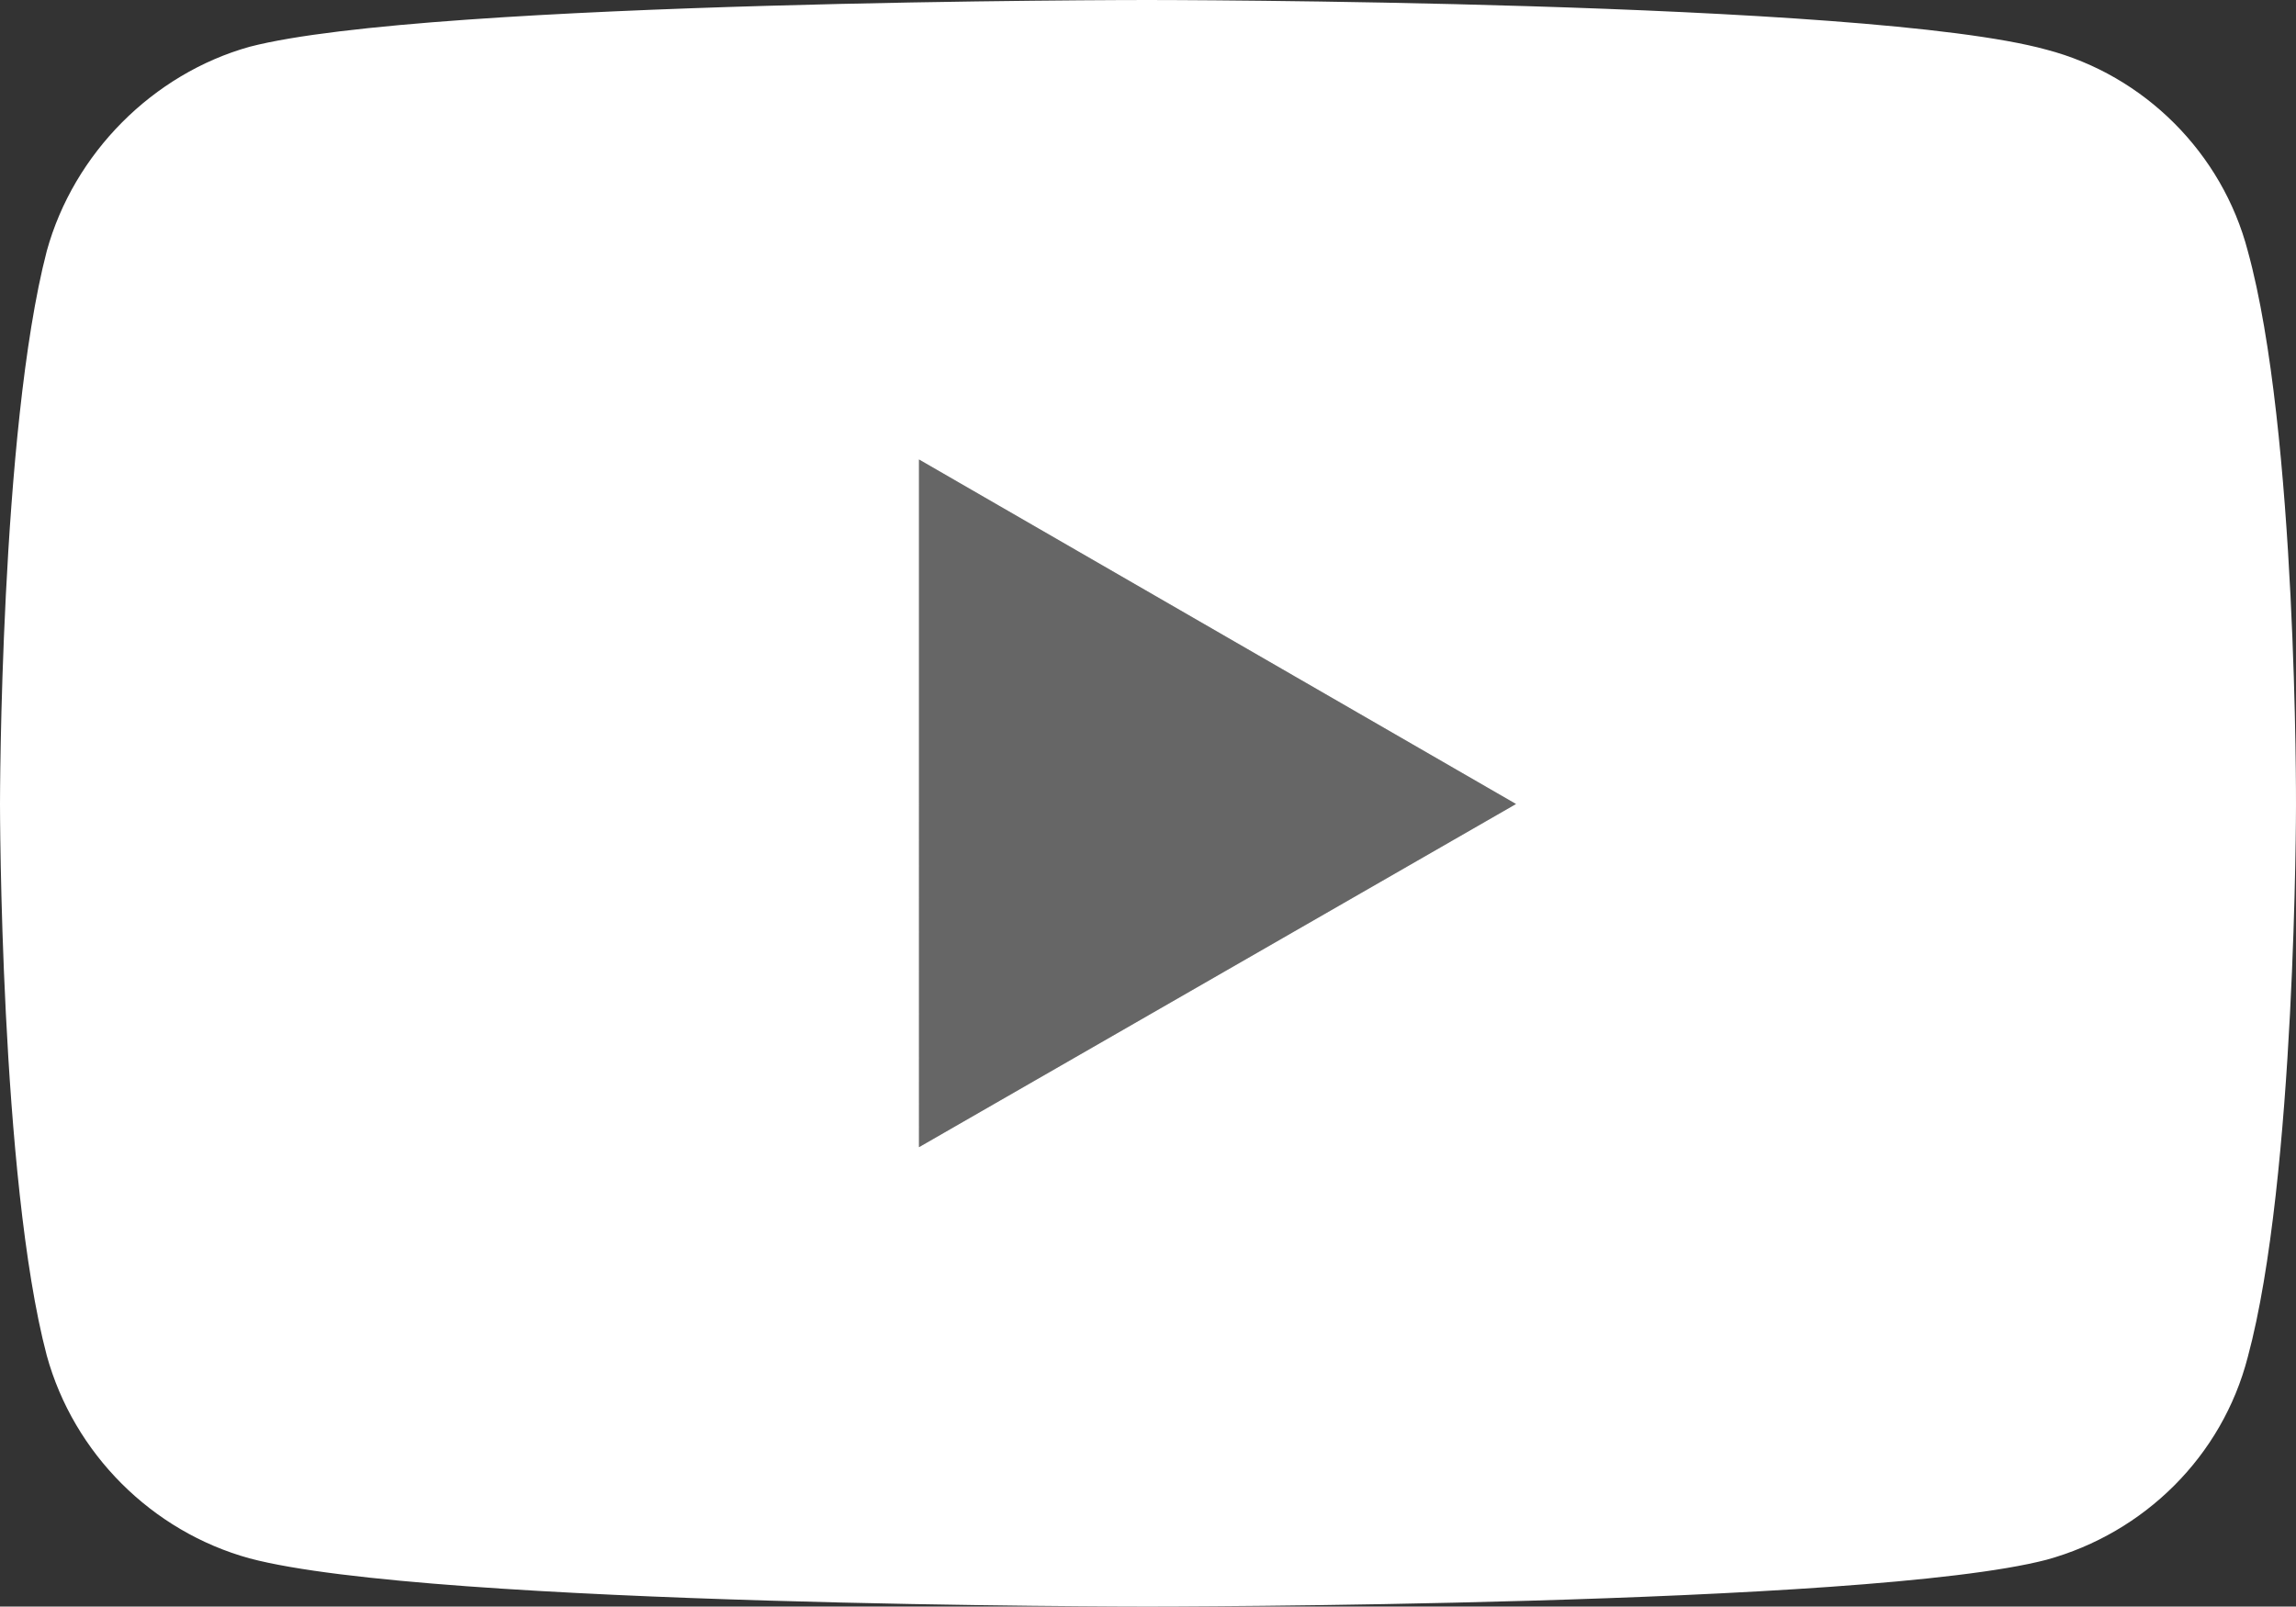<?xml version="1.0" encoding="UTF-8"?>
<svg id="Layer_2" data-name="Layer 2" xmlns="http://www.w3.org/2000/svg" viewBox="0 0 303.78 212.59">
  <rect x="0" y="0" width="303.78" height="212.59" fill="#333333" stroke="none"/>
  <defs>
    <style>
      .cls-1, .cls-2 {
        fill: #fff;
      }

      .cls-2 {
        opacity: .25;
      }
    </style>
  </defs>
  <g id="Layer_1-2" data-name="Layer 1">
    <g id="g5360">
      <g id="g4167">
        <path id="path4156" class="cls-1" d="m297.4,33.21c-3.38-12.95-13.69-23.26-26.64-26.64C246.93,0,151.8,0,151.8,0c0,0-94.95,0-118.78,6.19-12.76,3.57-23.26,14.07-26.83,27.02C0,57.04,0,106.39,0,106.39c0,0,0,49.54,6.19,72.99,3.57,12.95,13.89,23.27,26.83,26.83,24.02,6.38,118.78,6.38,118.78,6.38,0,0,95.13,0,118.96-6.19,12.95-3.56,23.26-13.7,26.64-26.83,6.38-23.64,6.38-72.99,6.38-72.99,0,0,.19-49.54-6.38-73.37Zm-175.81,118.59V60.8l78.99,45.59-78.99,45.41Z"/>
        <polygon class="cls-2" points="200.58 106.39 121.59 151.8 121.59 60.8 200.58 106.39"/>
      </g>
    </g>
  </g>
</svg>